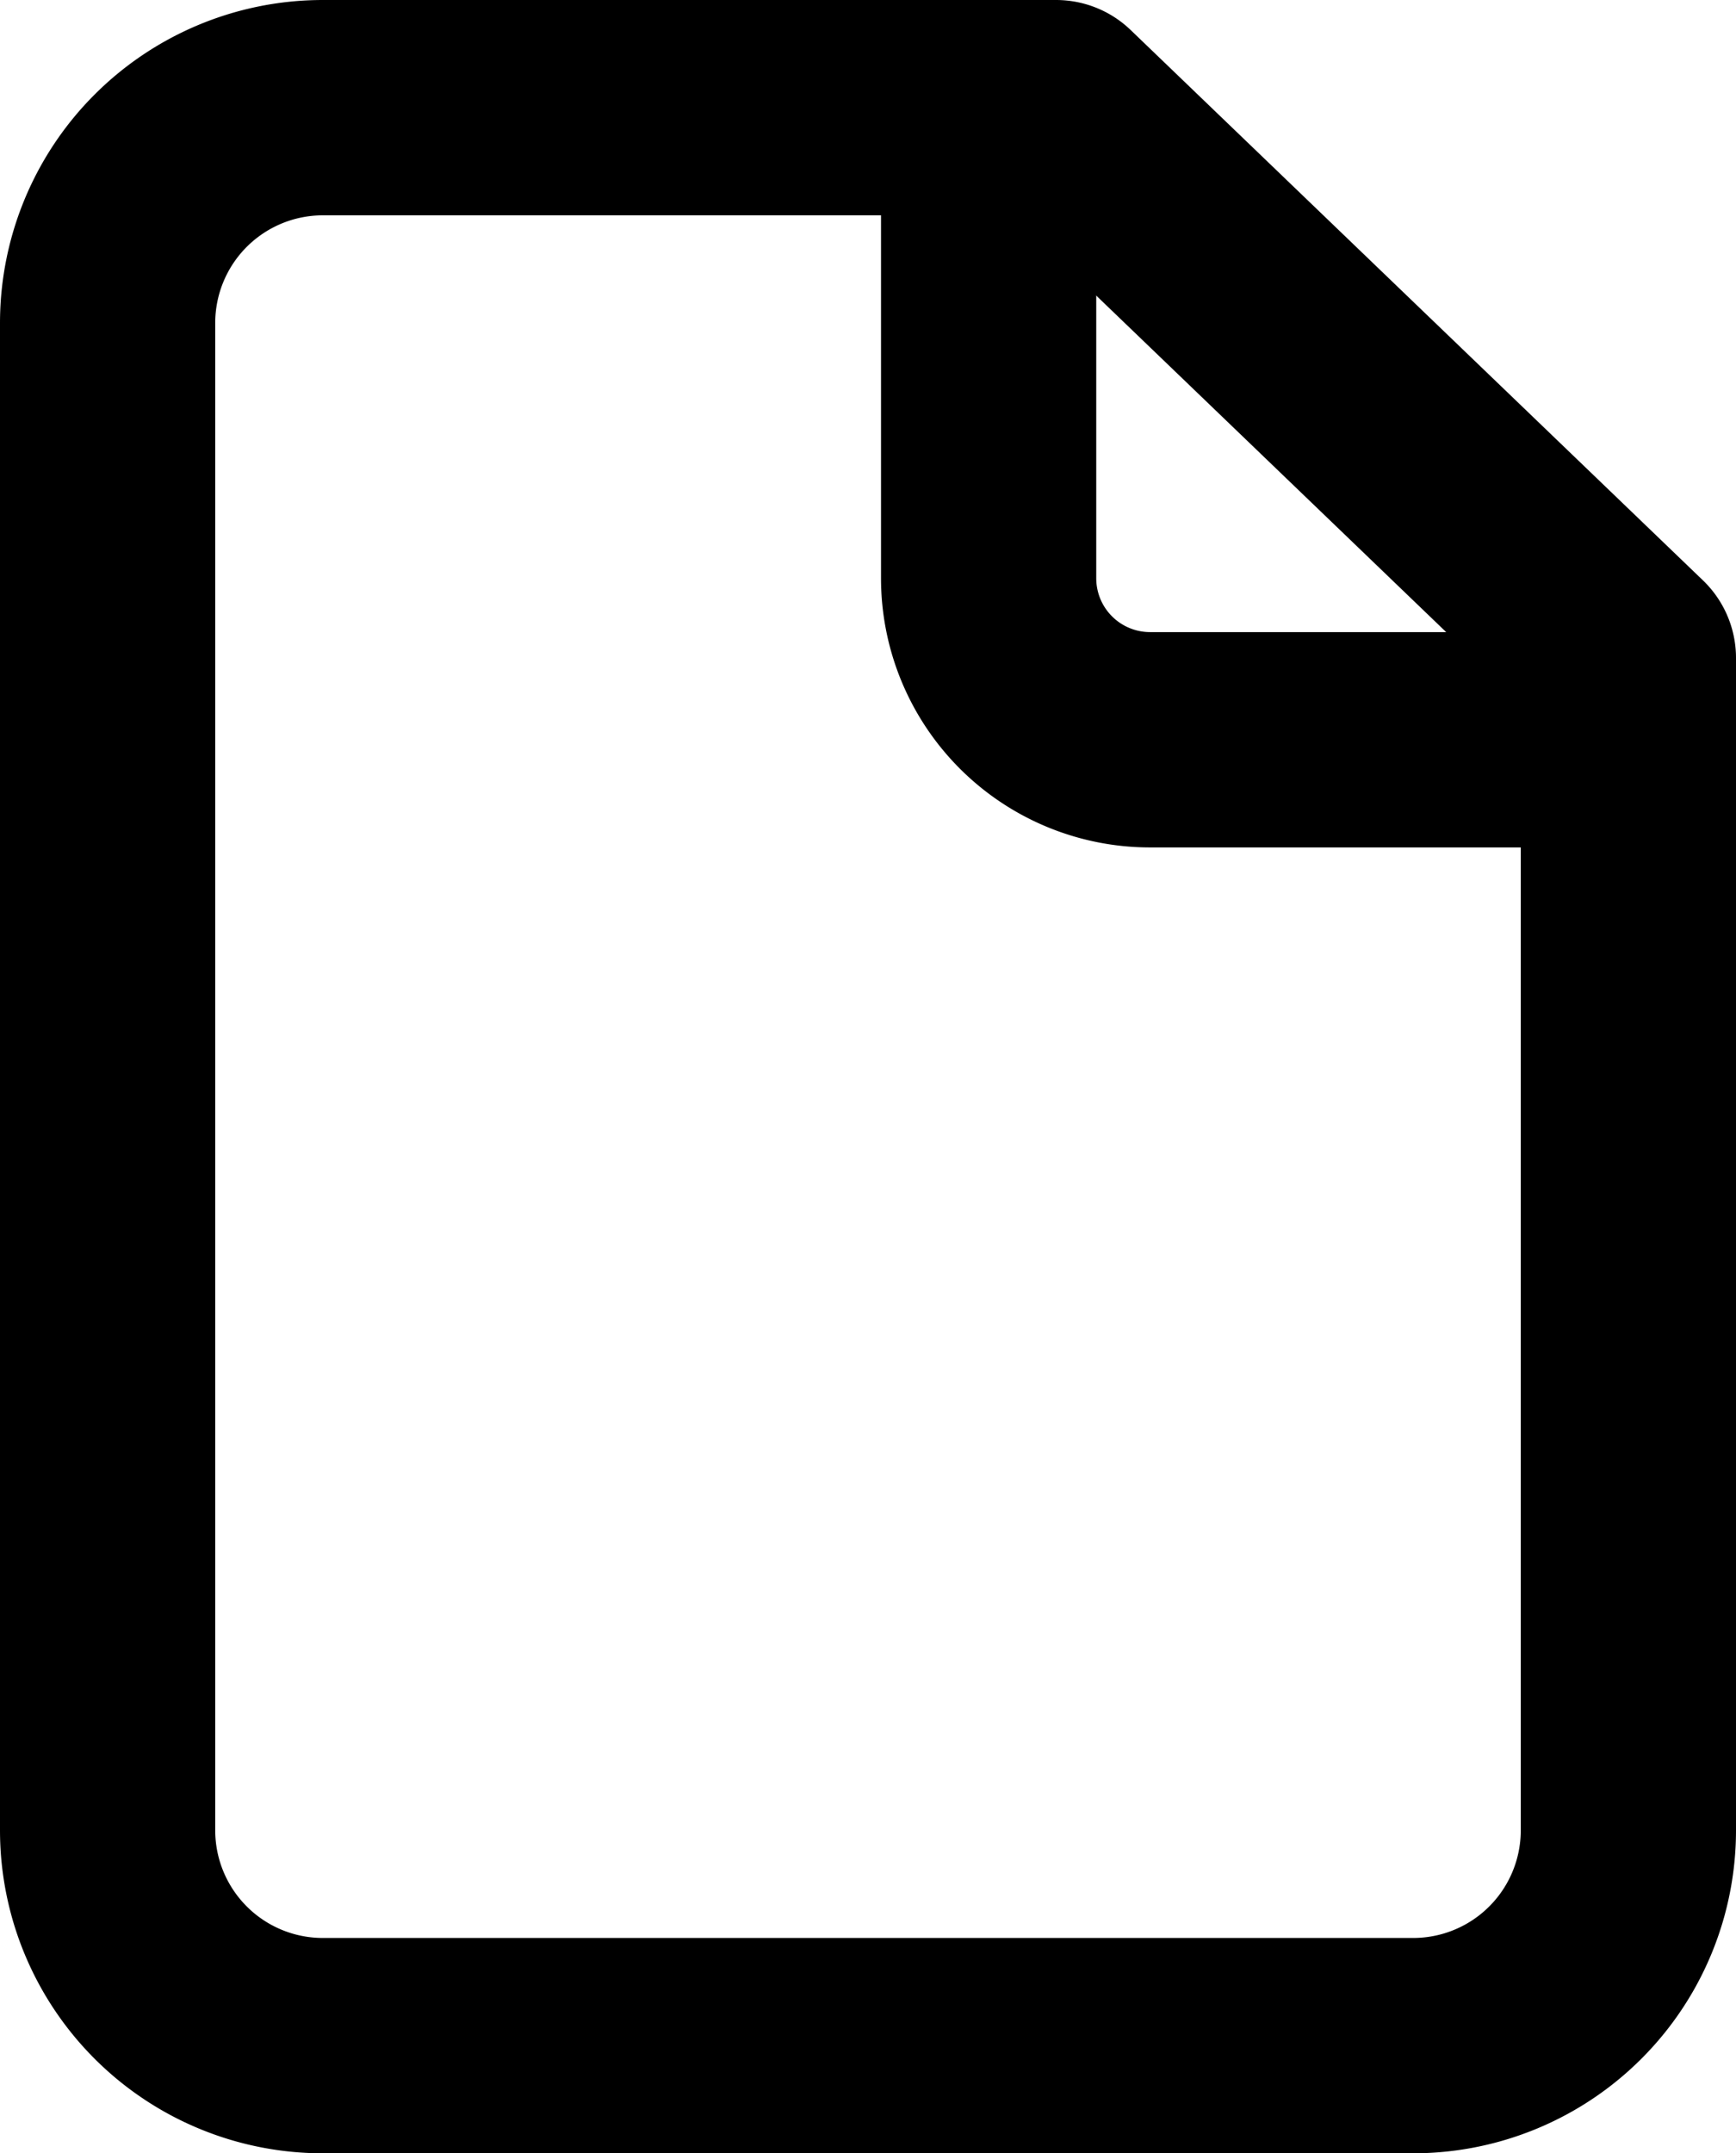 <svg xmlns="http://www.w3.org/2000/svg" width="32.264" height="40" viewBox="0 0 32.264 40"><g transform="translate(-2108.026 -4006.877)"><path d="M2127.654,4008.877l10.636,10.223v21.777a4,4,0,0,1-4,4h-20.264a4,4,0,0,1-4-4v-28a4,4,0,0,1,4-4Z" fill="none" stroke="currentColor" stroke-linecap="round" stroke-linejoin="round" stroke-width="4"/><path d="M2126.4,4009.09v8.529a3,3,0,0,0,3,3h8.893" fill="none" stroke="currentColor" stroke-linecap="round" stroke-linejoin="round" stroke-width="4"/></g></svg>